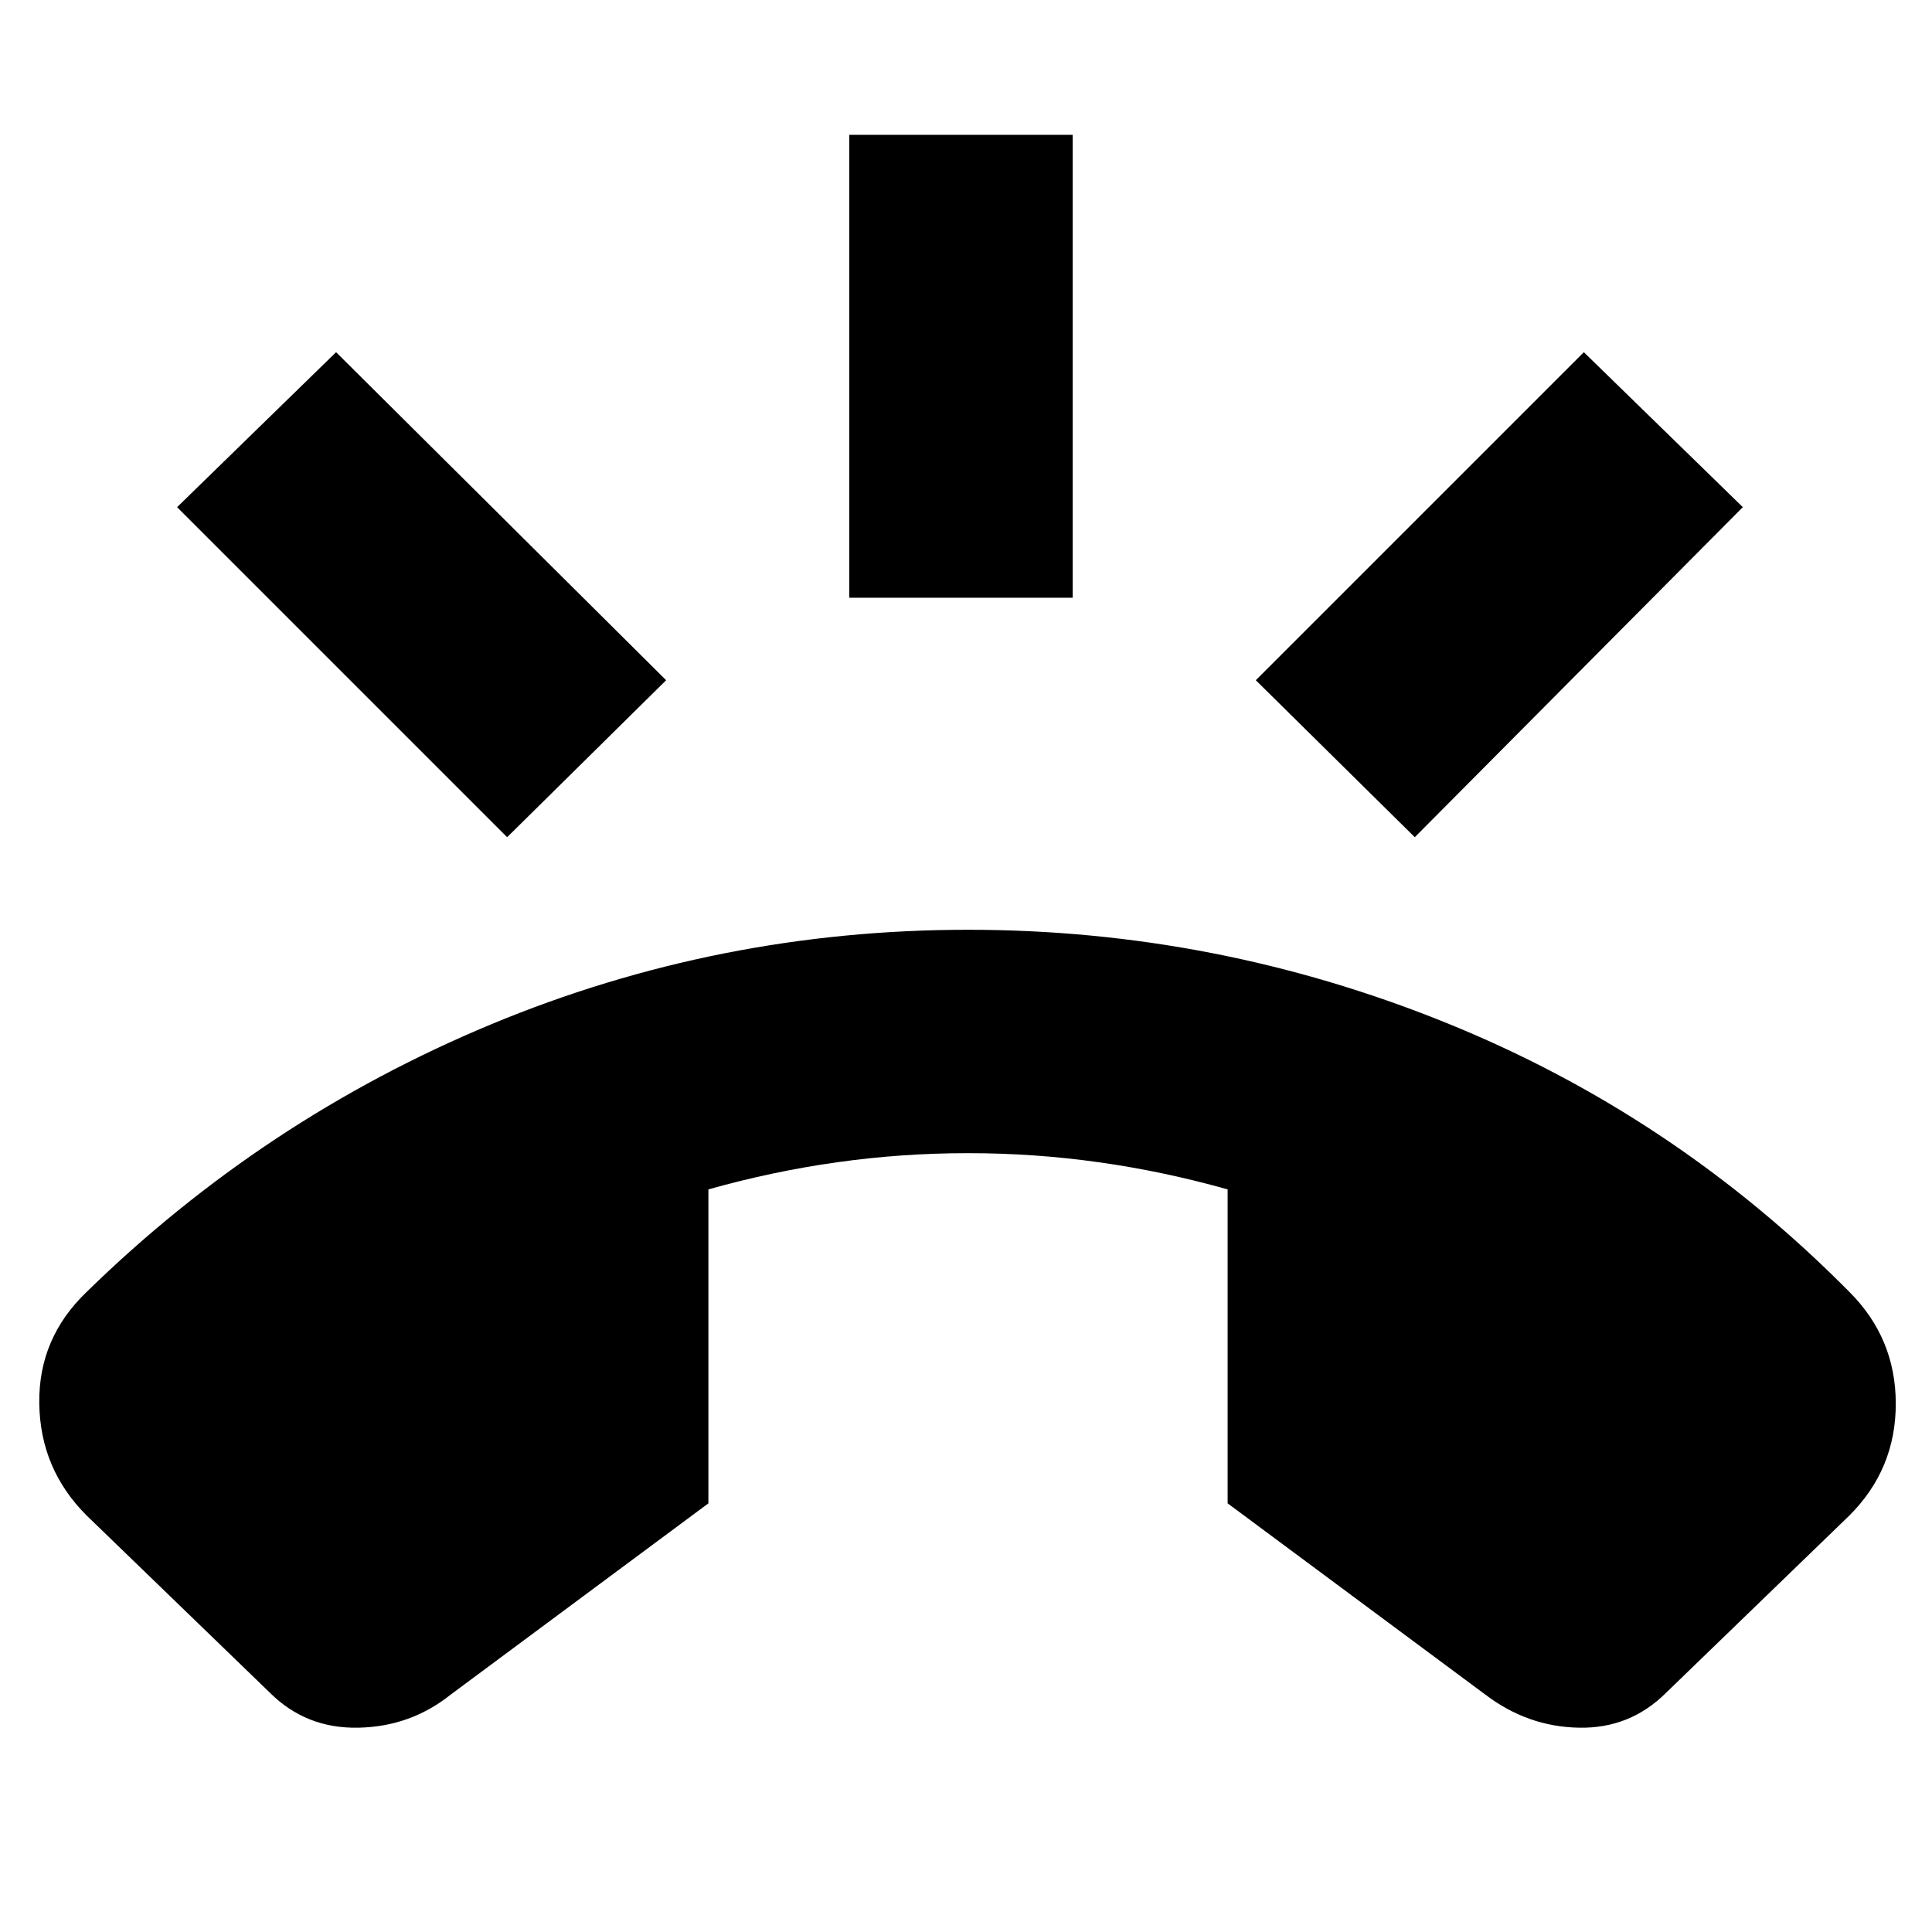 <svg xmlns="http://www.w3.org/2000/svg" height="24" width="24"><path d="M12.025 11.55Q15.1 11.55 17.95 12.7Q20.8 13.85 22.975 16.05Q23.55 16.625 23.55 17.438Q23.55 18.25 22.975 18.825L20.7 21.025Q20.25 21.475 19.613 21.462Q18.975 21.45 18.45 21.05L15.25 18.675V14.775Q14.45 14.55 13.65 14.438Q12.85 14.325 12.025 14.325Q11.2 14.325 10.4 14.438Q9.6 14.55 8.8 14.775V18.675L5.6 21.05Q5.1 21.45 4.45 21.462Q3.8 21.475 3.35 21.025L1.075 18.825Q0.5 18.25 0.488 17.438Q0.475 16.625 1.075 16.05Q3.275 13.9 6.1 12.725Q8.925 11.55 12.025 11.55ZM10.55 7.425V1.675H13.325V7.425ZM17.575 10.4 15.6 8.45 19.675 4.375 21.65 6.3ZM6.3 10.4 2.2 6.3 4.175 4.375 8.275 8.45Z"/></svg>